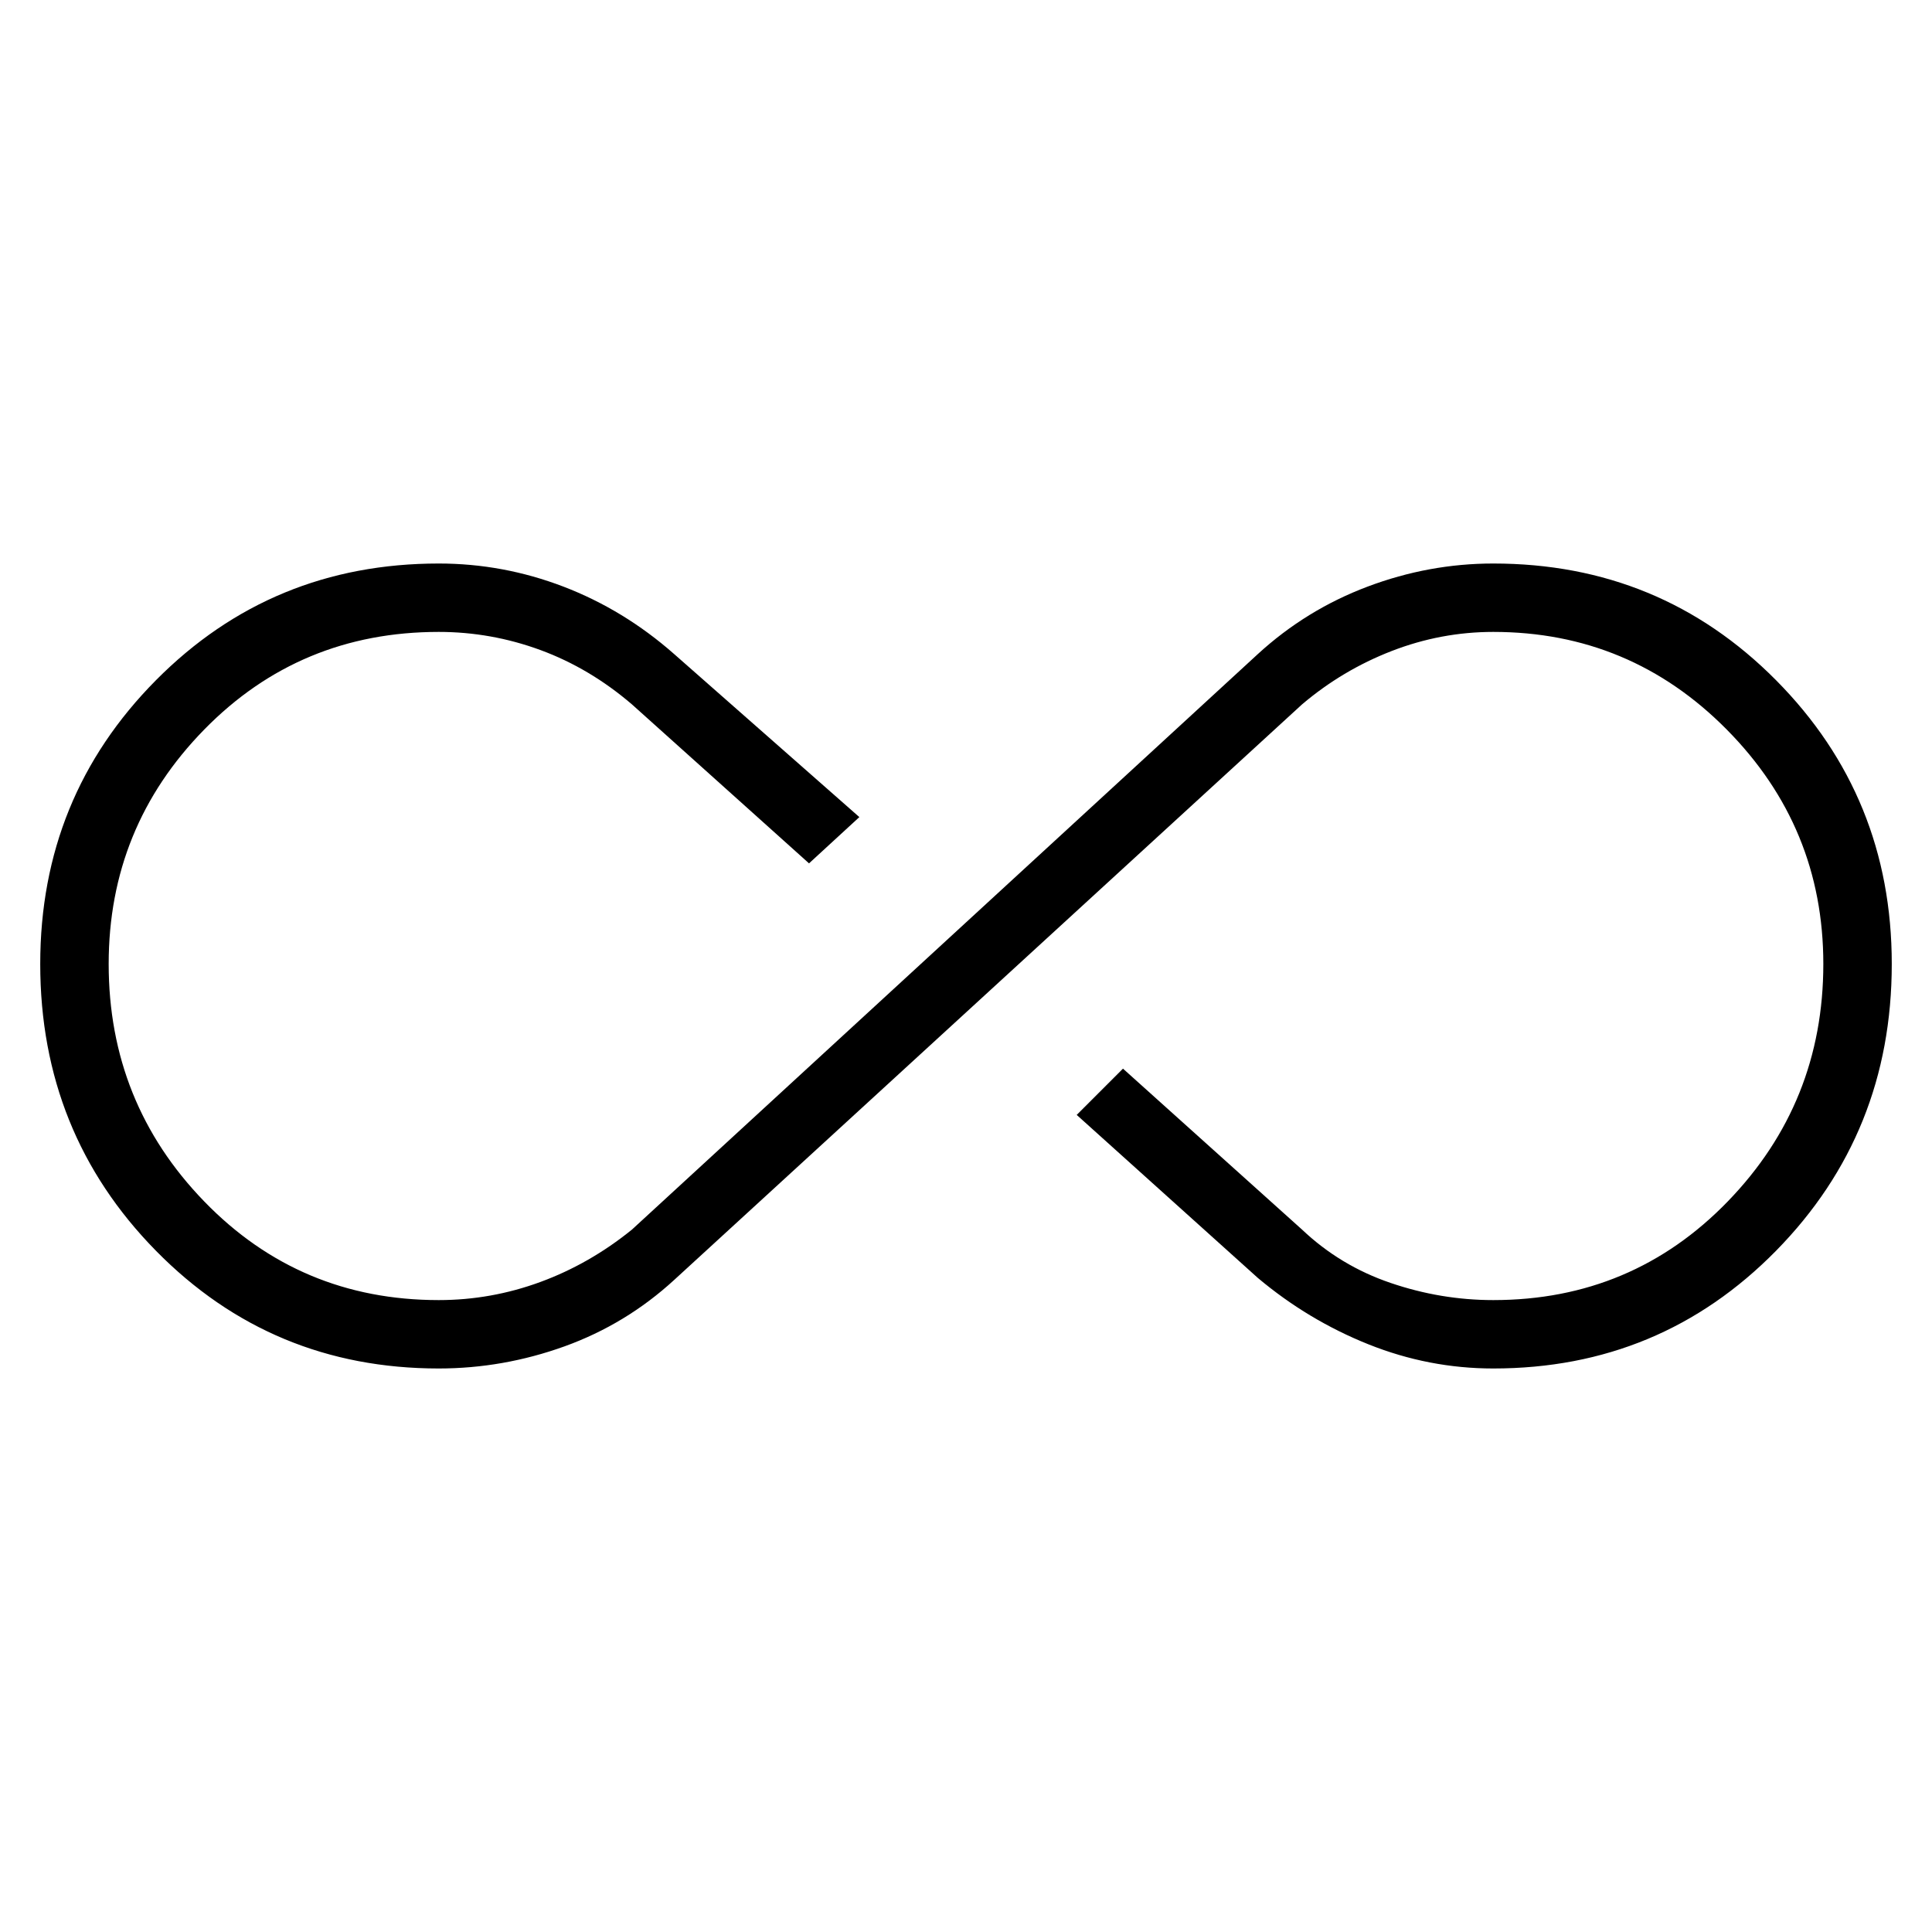 <svg xmlns="http://www.w3.org/2000/svg" height="40" width="40"><path d="M9.083 28.333q-3.458 0-5.854-2.437Q.833 23.458.833 19.958q0-3.458 2.396-5.875 2.396-2.416 5.854-2.416 1.334 0 2.584.479t2.291 1.396l3.834 3.375-1.042.958-3.667-3.292q-.875-.75-1.895-1.125-1.021-.375-2.105-.375-2.875 0-4.854 2.021T2.25 19.958q0 2.875 1.979 4.917t4.854 2.042q1.084 0 2.105-.375 1.02-.375 1.895-1.084l12.959-11.916q1-.917 2.27-1.396 1.271-.479 2.605-.479 3.458 0 5.854 2.416 2.396 2.417 2.396 5.875 0 3.5-2.396 5.938-2.396 2.437-5.854 2.437-1.334 0-2.584-.5t-2.291-1.375l-3.75-3.375.958-.958 3.708 3.333q.792.75 1.834 1.104 1.041.355 2.125.355 2.875 0 4.854-2.042t1.979-4.917q0-2.833-2-4.854t-4.833-2.021q-1.084 0-2.105.396-1.02.396-1.854 1.104l-13 11.917q-1 .917-2.27 1.375-1.271.458-2.605.458Z"/></svg>